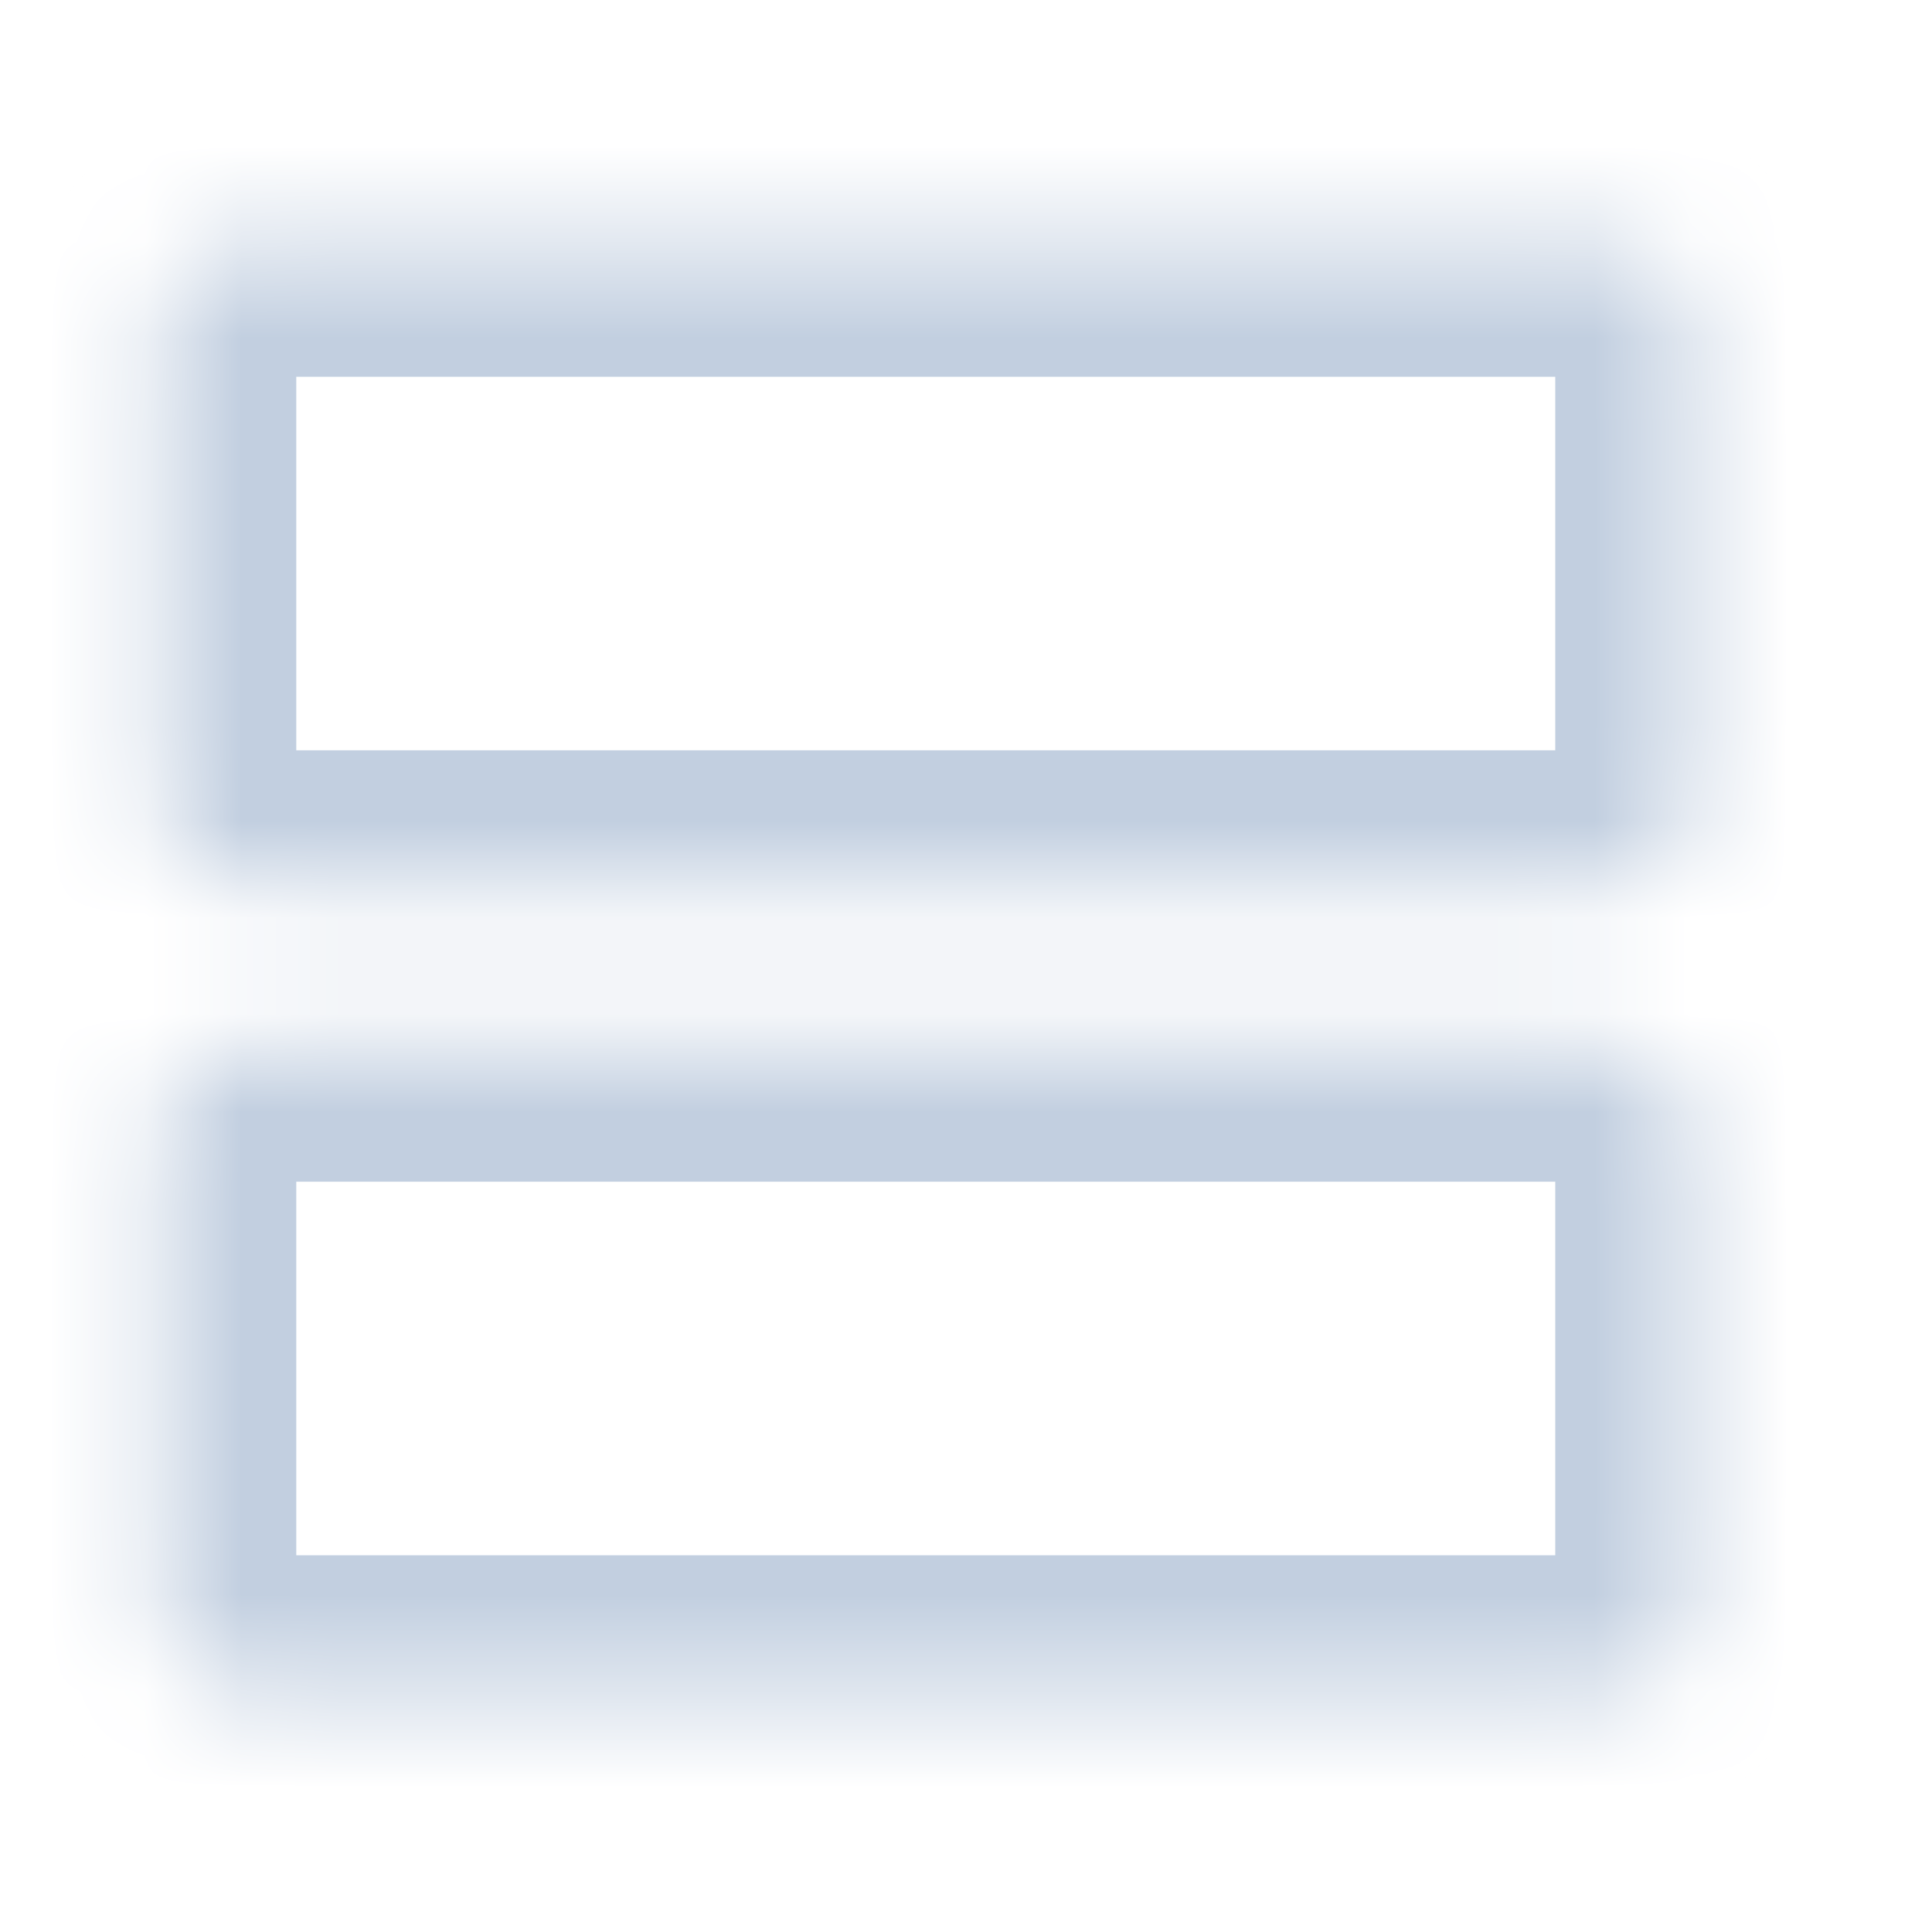 <svg width="20" height="20" viewBox="0 0 20 20" fill="none" xmlns="http://www.w3.org/2000/svg">
<mask id="path-1-inside-1" fill="white">
<path d="M16.666 2.5H2.5C2.042 2.5 1.667 2.875 1.667 3.333V8.333C1.667 8.792 2.042 9.167 2.5 9.167H16.666C17.125 9.167 17.5 8.792 17.5 8.333V3.333C17.5 2.875 17.125 2.5 16.666 2.5ZM16.666 10.833H2.5C2.042 10.833 1.667 11.208 1.667 11.667V16.667C1.667 17.125 2.042 17.5 2.5 17.5H16.666C17.125 17.5 17.5 17.125 17.5 16.667V11.667C17.5 11.208 17.125 10.833 16.666 10.833Z"/>
</mask>
<path d="M16.666 2.5H2.5C2.042 2.5 1.667 2.875 1.667 3.333V8.333C1.667 8.792 2.042 9.167 2.5 9.167H16.666C17.125 9.167 17.5 8.792 17.5 8.333V3.333C17.5 2.875 17.125 2.5 16.666 2.5ZM16.666 10.833H2.5C2.042 10.833 1.667 11.208 1.667 11.667V16.667C1.667 17.125 2.042 17.5 2.5 17.5H16.666C17.125 17.5 17.5 17.125 17.5 16.667V11.667C17.5 11.208 17.125 10.833 16.666 10.833Z" stroke="#C2CFE0" stroke-width="2.8" mask="url(#path-1-inside-1)"/>
</svg>
